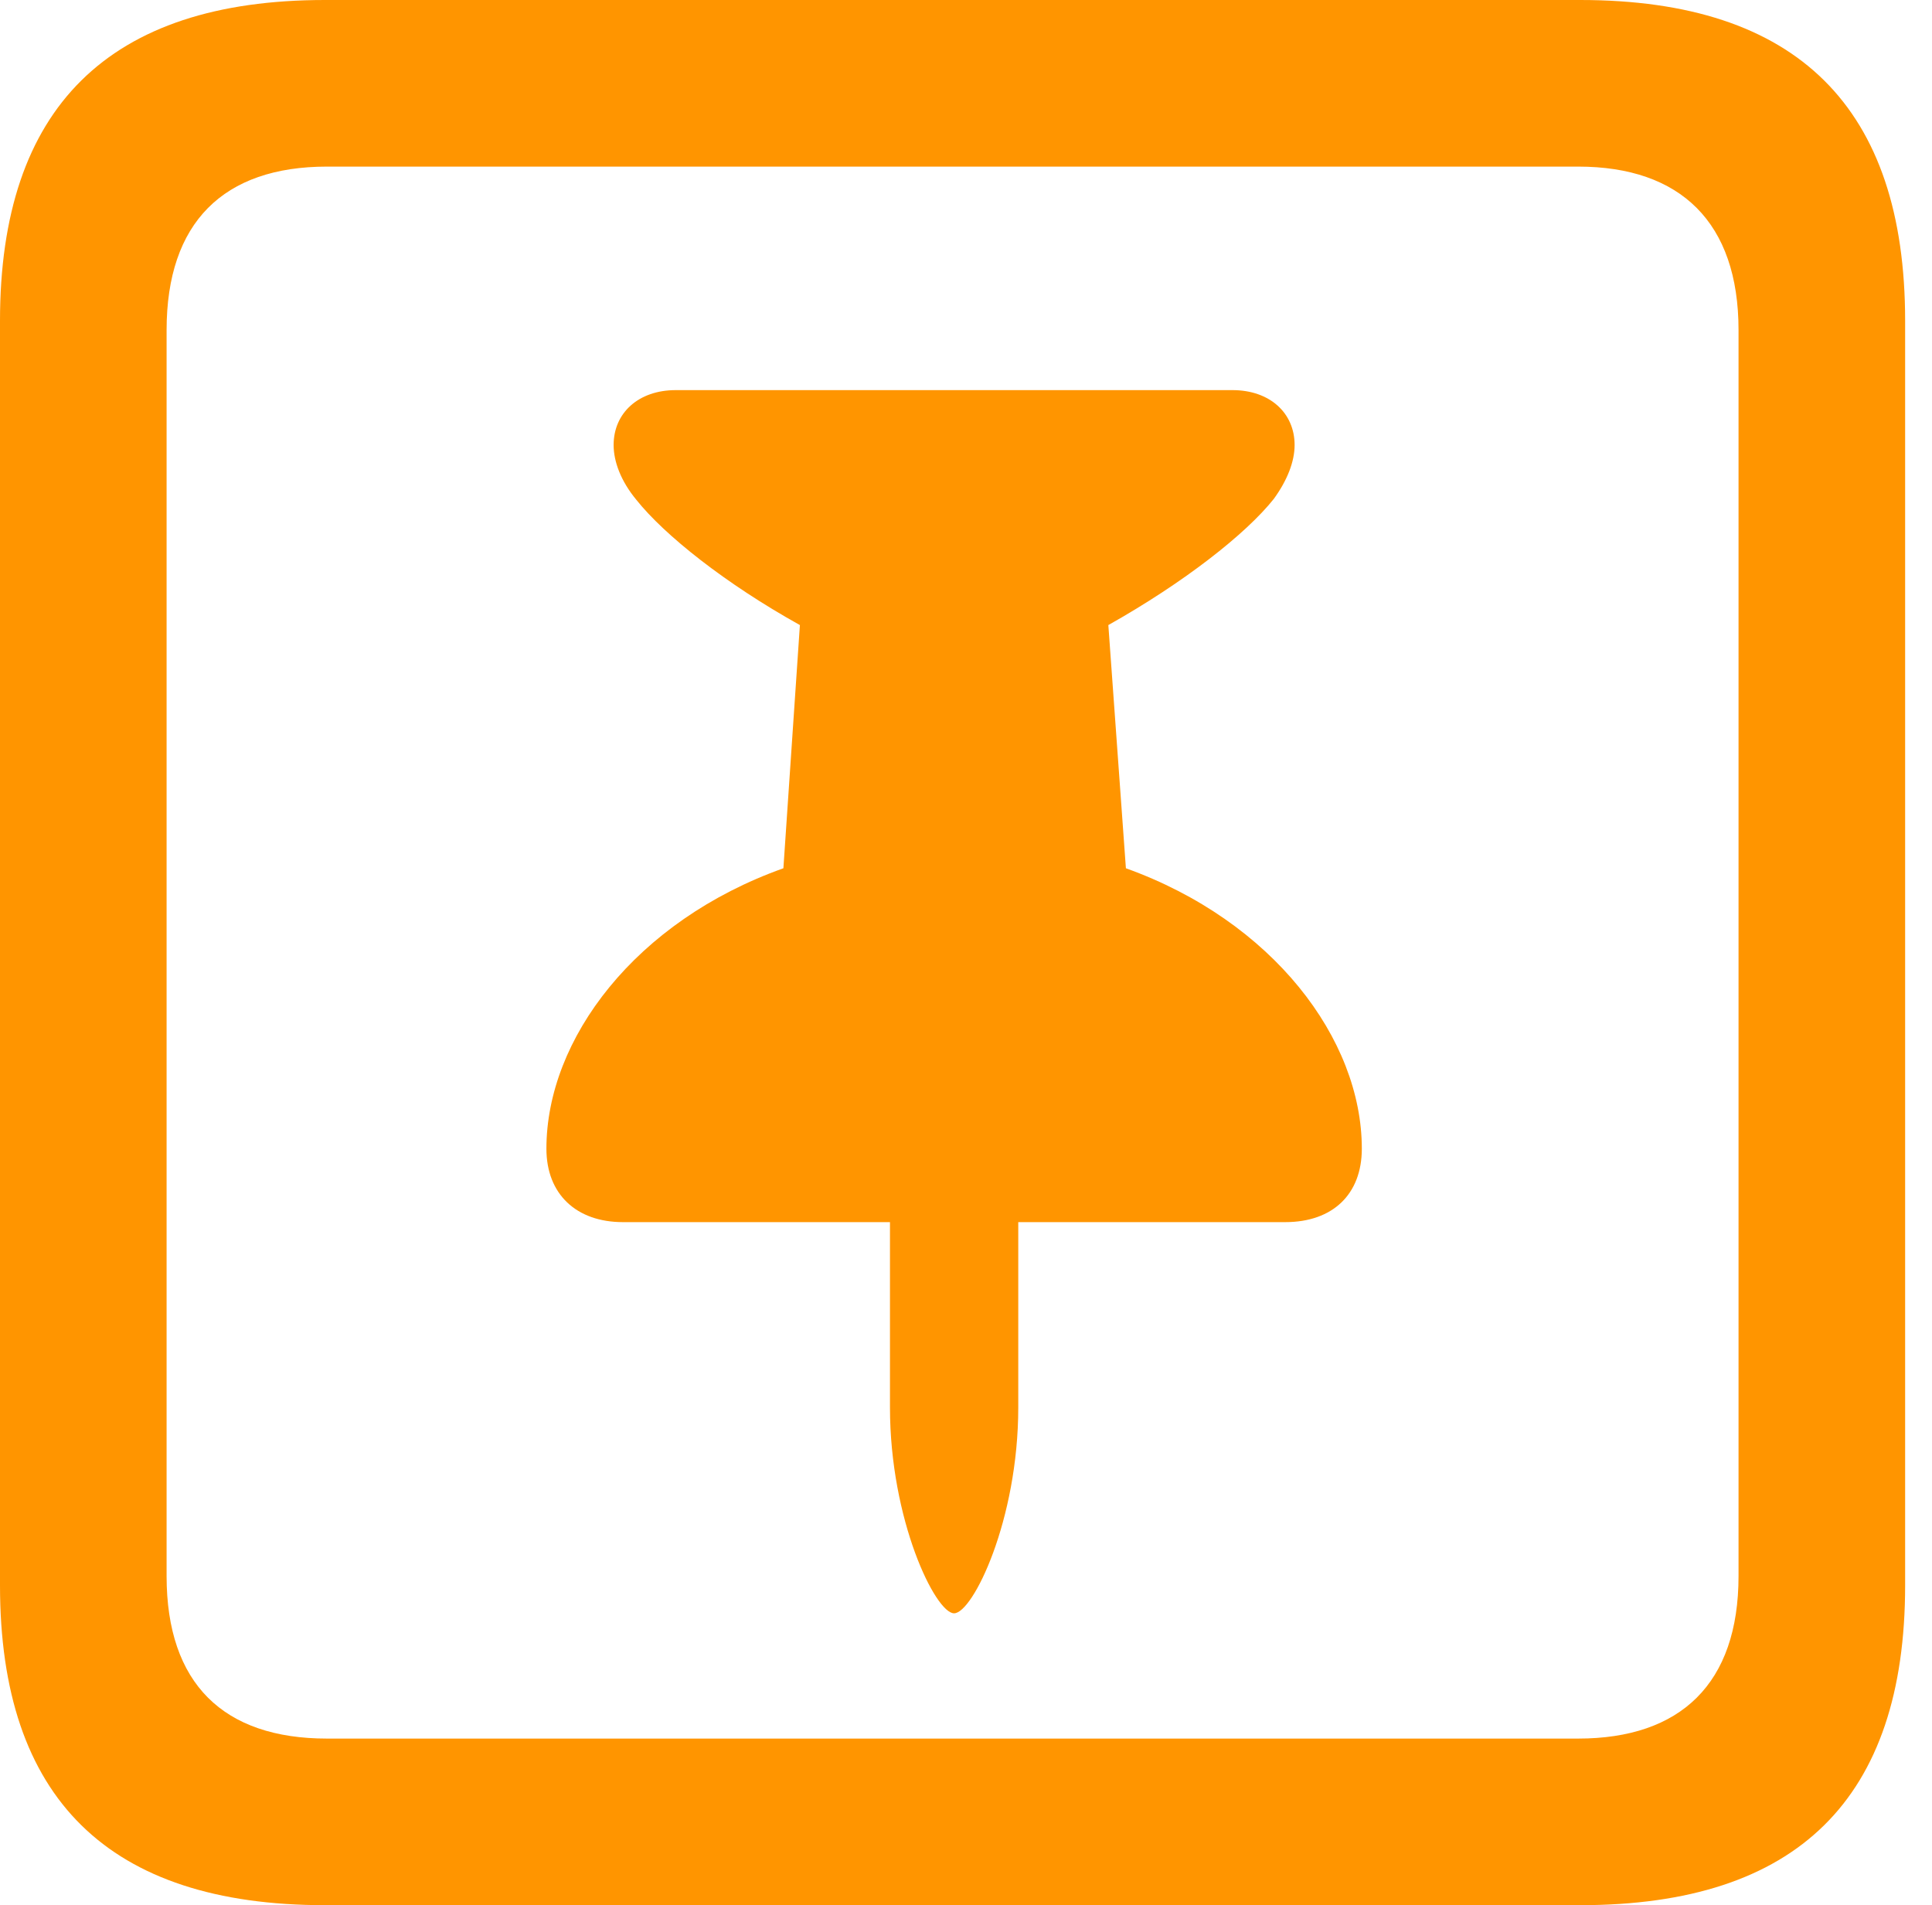 <?xml version="1.0" encoding="UTF-8"?>
<!--Generator: Apple Native CoreSVG 326-->
<!DOCTYPE svg
PUBLIC "-//W3C//DTD SVG 1.1//EN"
       "http://www.w3.org/Graphics/SVG/1.1/DTD/svg11.dtd">
<svg version="1.1" xmlns="http://www.w3.org/2000/svg" xmlns:xlink="http://www.w3.org/1999/xlink" viewBox="0 0 25.525 25.17">
 <g>
  <rect height="25.17" opacity="0" width="25.525" x="0" y="0"/>
  <path d="M4.293 25.17L20.877 25.17C23.748 25.17 25.17 23.762 25.17 20.945L25.17 4.238C25.17 1.422 23.748 0 20.877 0L4.293 0C1.436 0 0 1.422 0 4.238L0 20.945C0 23.762 1.436 25.17 4.293 25.17ZM4.32 22.969C2.953 22.969 2.201 22.244 2.201 20.822L2.201 4.361C2.201 2.939 2.953 2.201 4.32 2.201L20.85 2.201C22.203 2.201 22.969 2.939 22.969 4.361L22.969 20.822C22.969 22.244 22.203 22.969 20.85 22.969Z" fill="#ff9500"/>
  <path d="M7.219 15.176C7.219 15.777 7.615 16.146 8.23 16.146L11.758 16.146L11.758 18.594C11.758 20.084 12.359 21.314 12.605 21.314C12.852 21.314 13.453 20.084 13.453 18.594L13.453 16.146L16.98 16.146C17.609 16.146 17.992 15.777 17.992 15.176C17.992 13.727 16.816 12.168 14.875 11.471L14.643 8.258C15.641 7.697 16.461 7.055 16.83 6.59C17.008 6.344 17.104 6.098 17.104 5.879C17.104 5.455 16.775 5.154 16.283 5.154L8.928 5.154C8.436 5.154 8.107 5.455 8.107 5.879C8.107 6.098 8.203 6.357 8.408 6.604C8.777 7.068 9.584 7.711 10.568 8.258L10.35 11.471C8.395 12.168 7.219 13.727 7.219 15.176Z" fill="#ff9500"/>
 </g>
</svg>
